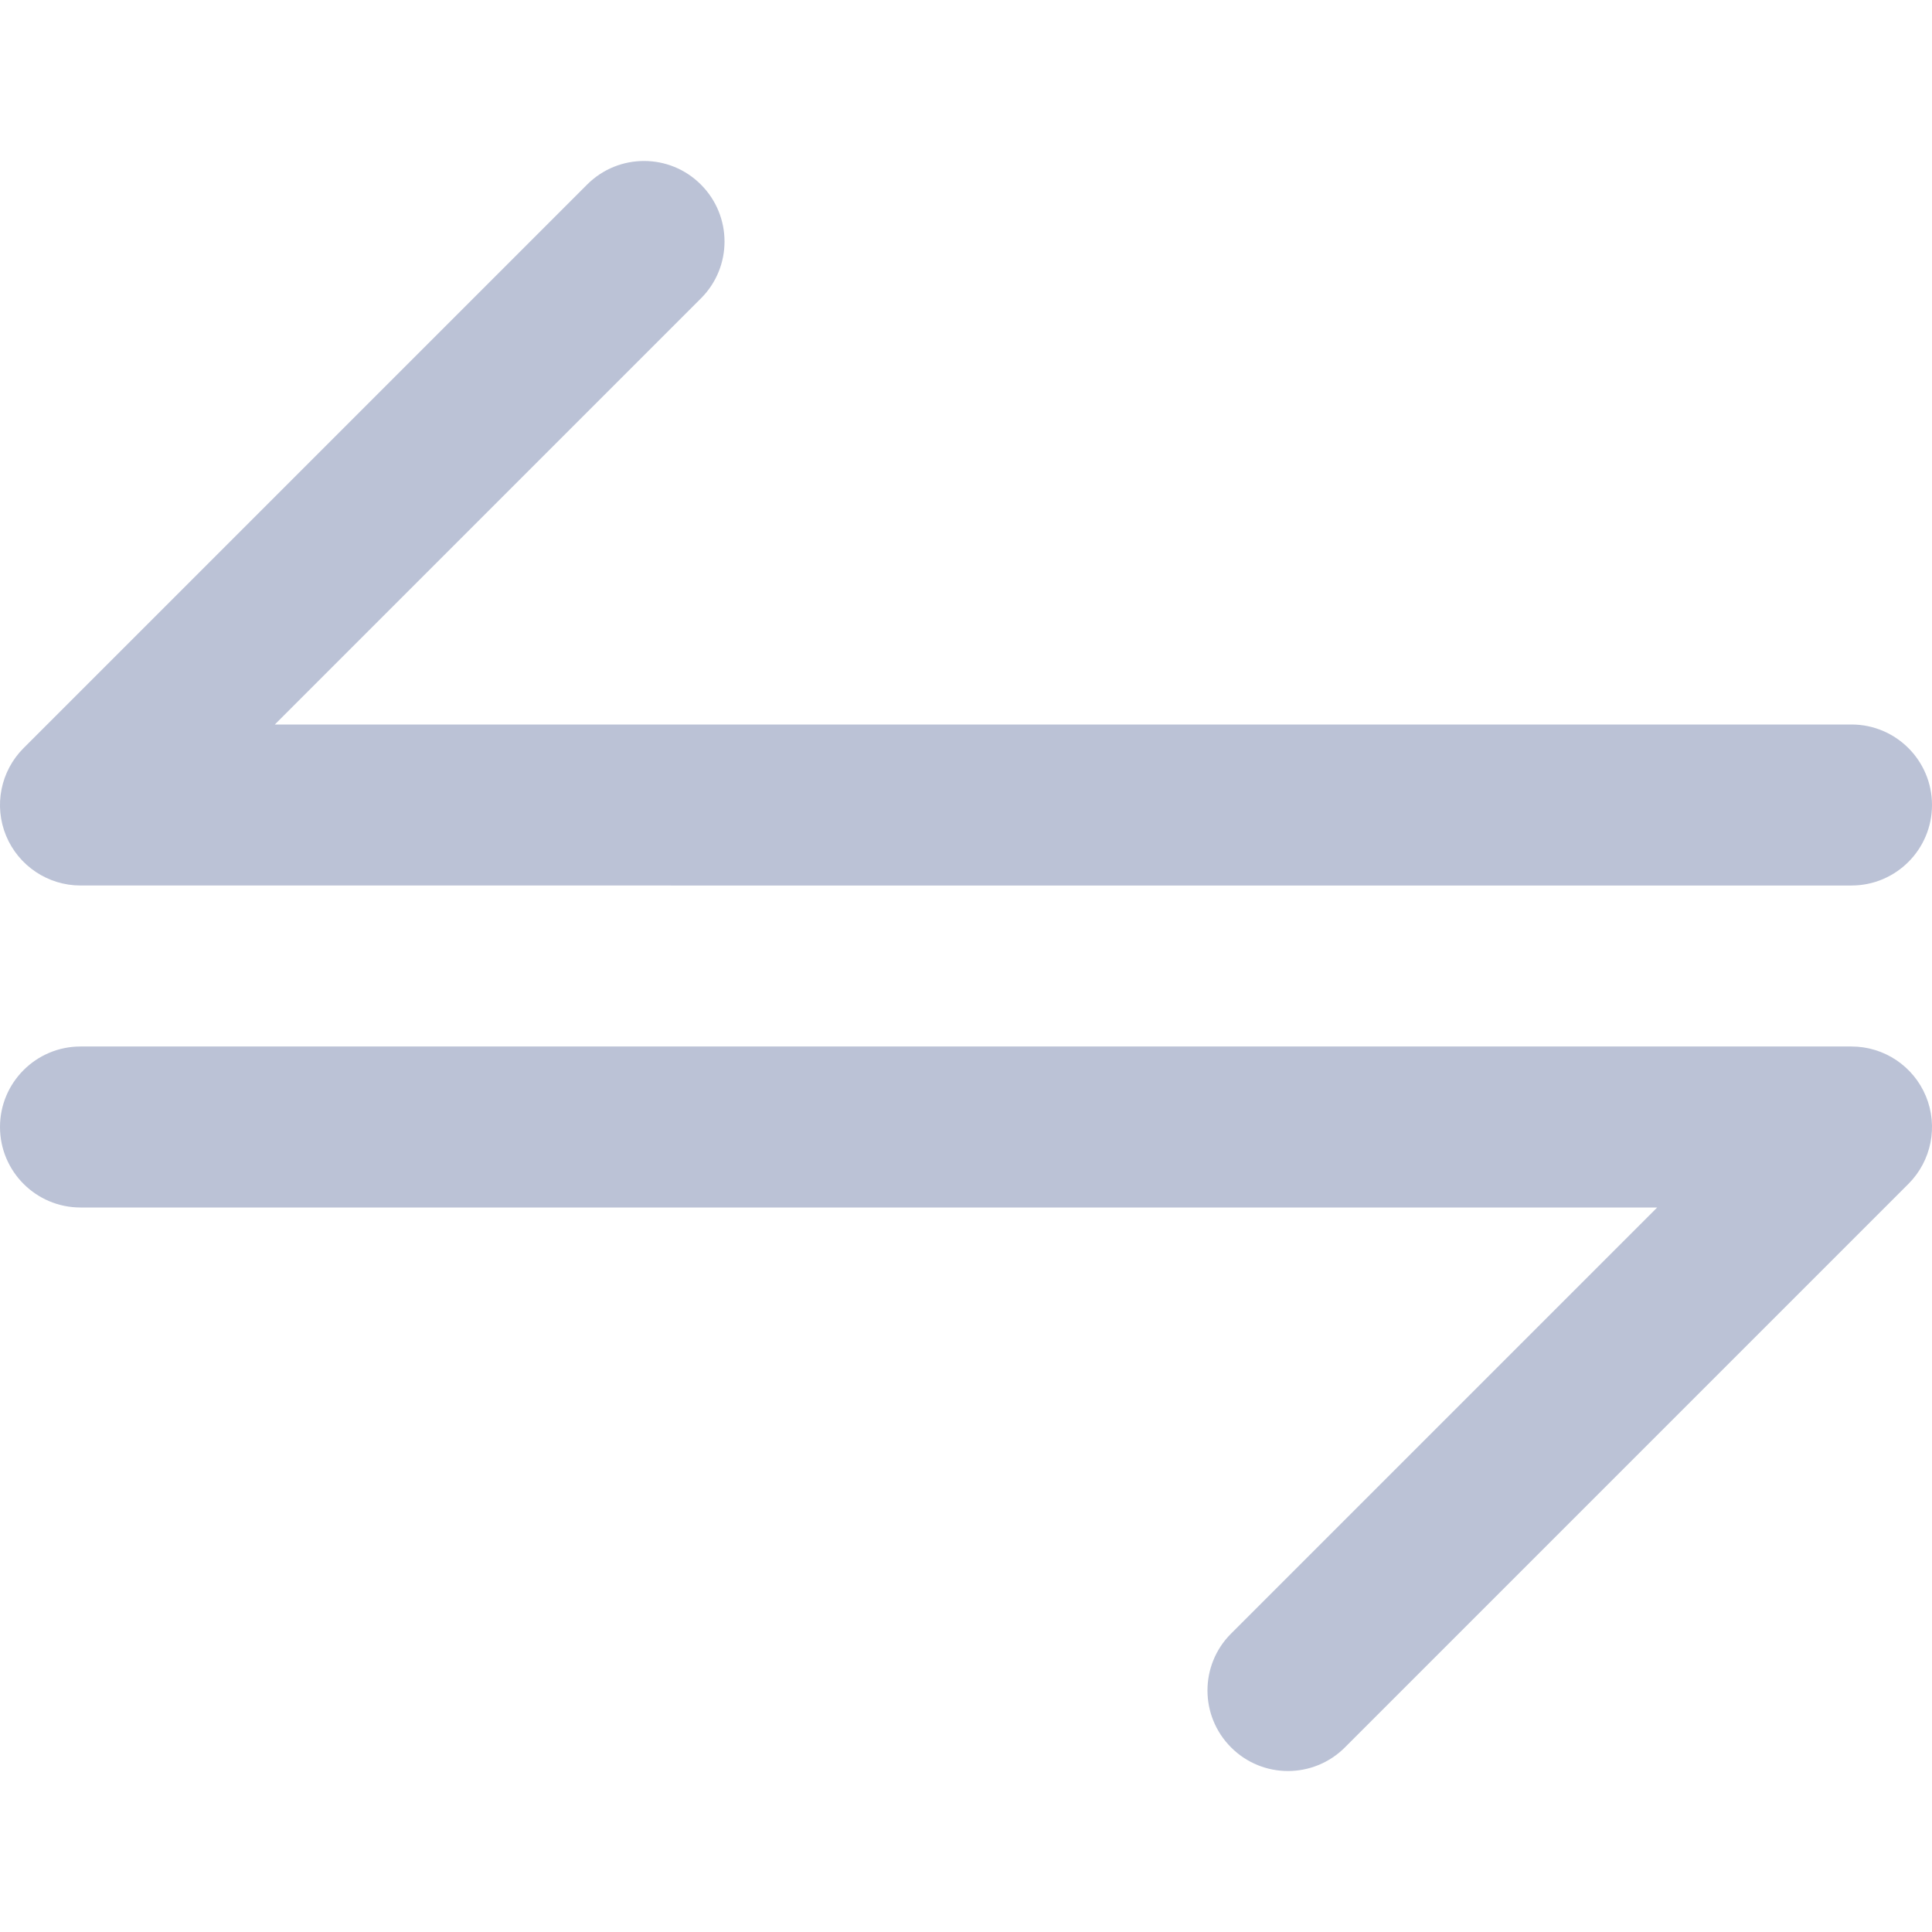 <svg xmlns="http://www.w3.org/2000/svg" fill="none" viewBox="0 0 24 24">
  <path fill="#BBC2D6" fill-rule="evenodd" d="M8.707 2.293c.391.391.391 1.024 0 1.414L3.414 9H23c.552 0 1 .448 1 1 0 .552-.448 1-1 1H1c-.404 0-.769-.244-.924-.617-.155-.374-.069-.804.217-1.09l7-7c.391-.391 1.024-.391 1.414 0ZM15.293 21.707c-.391-.391-.391-1.024 0-1.414L20.586 15H1c-.552 0-1-.448-1-1s.448-1 1-1h22c.405 0 .769.244.924.617.155.374.069.804-.217 1.09l-7 7c-.391.391-1.024.391-1.414 0Z" clip-rule="evenodd"/>
</svg>
